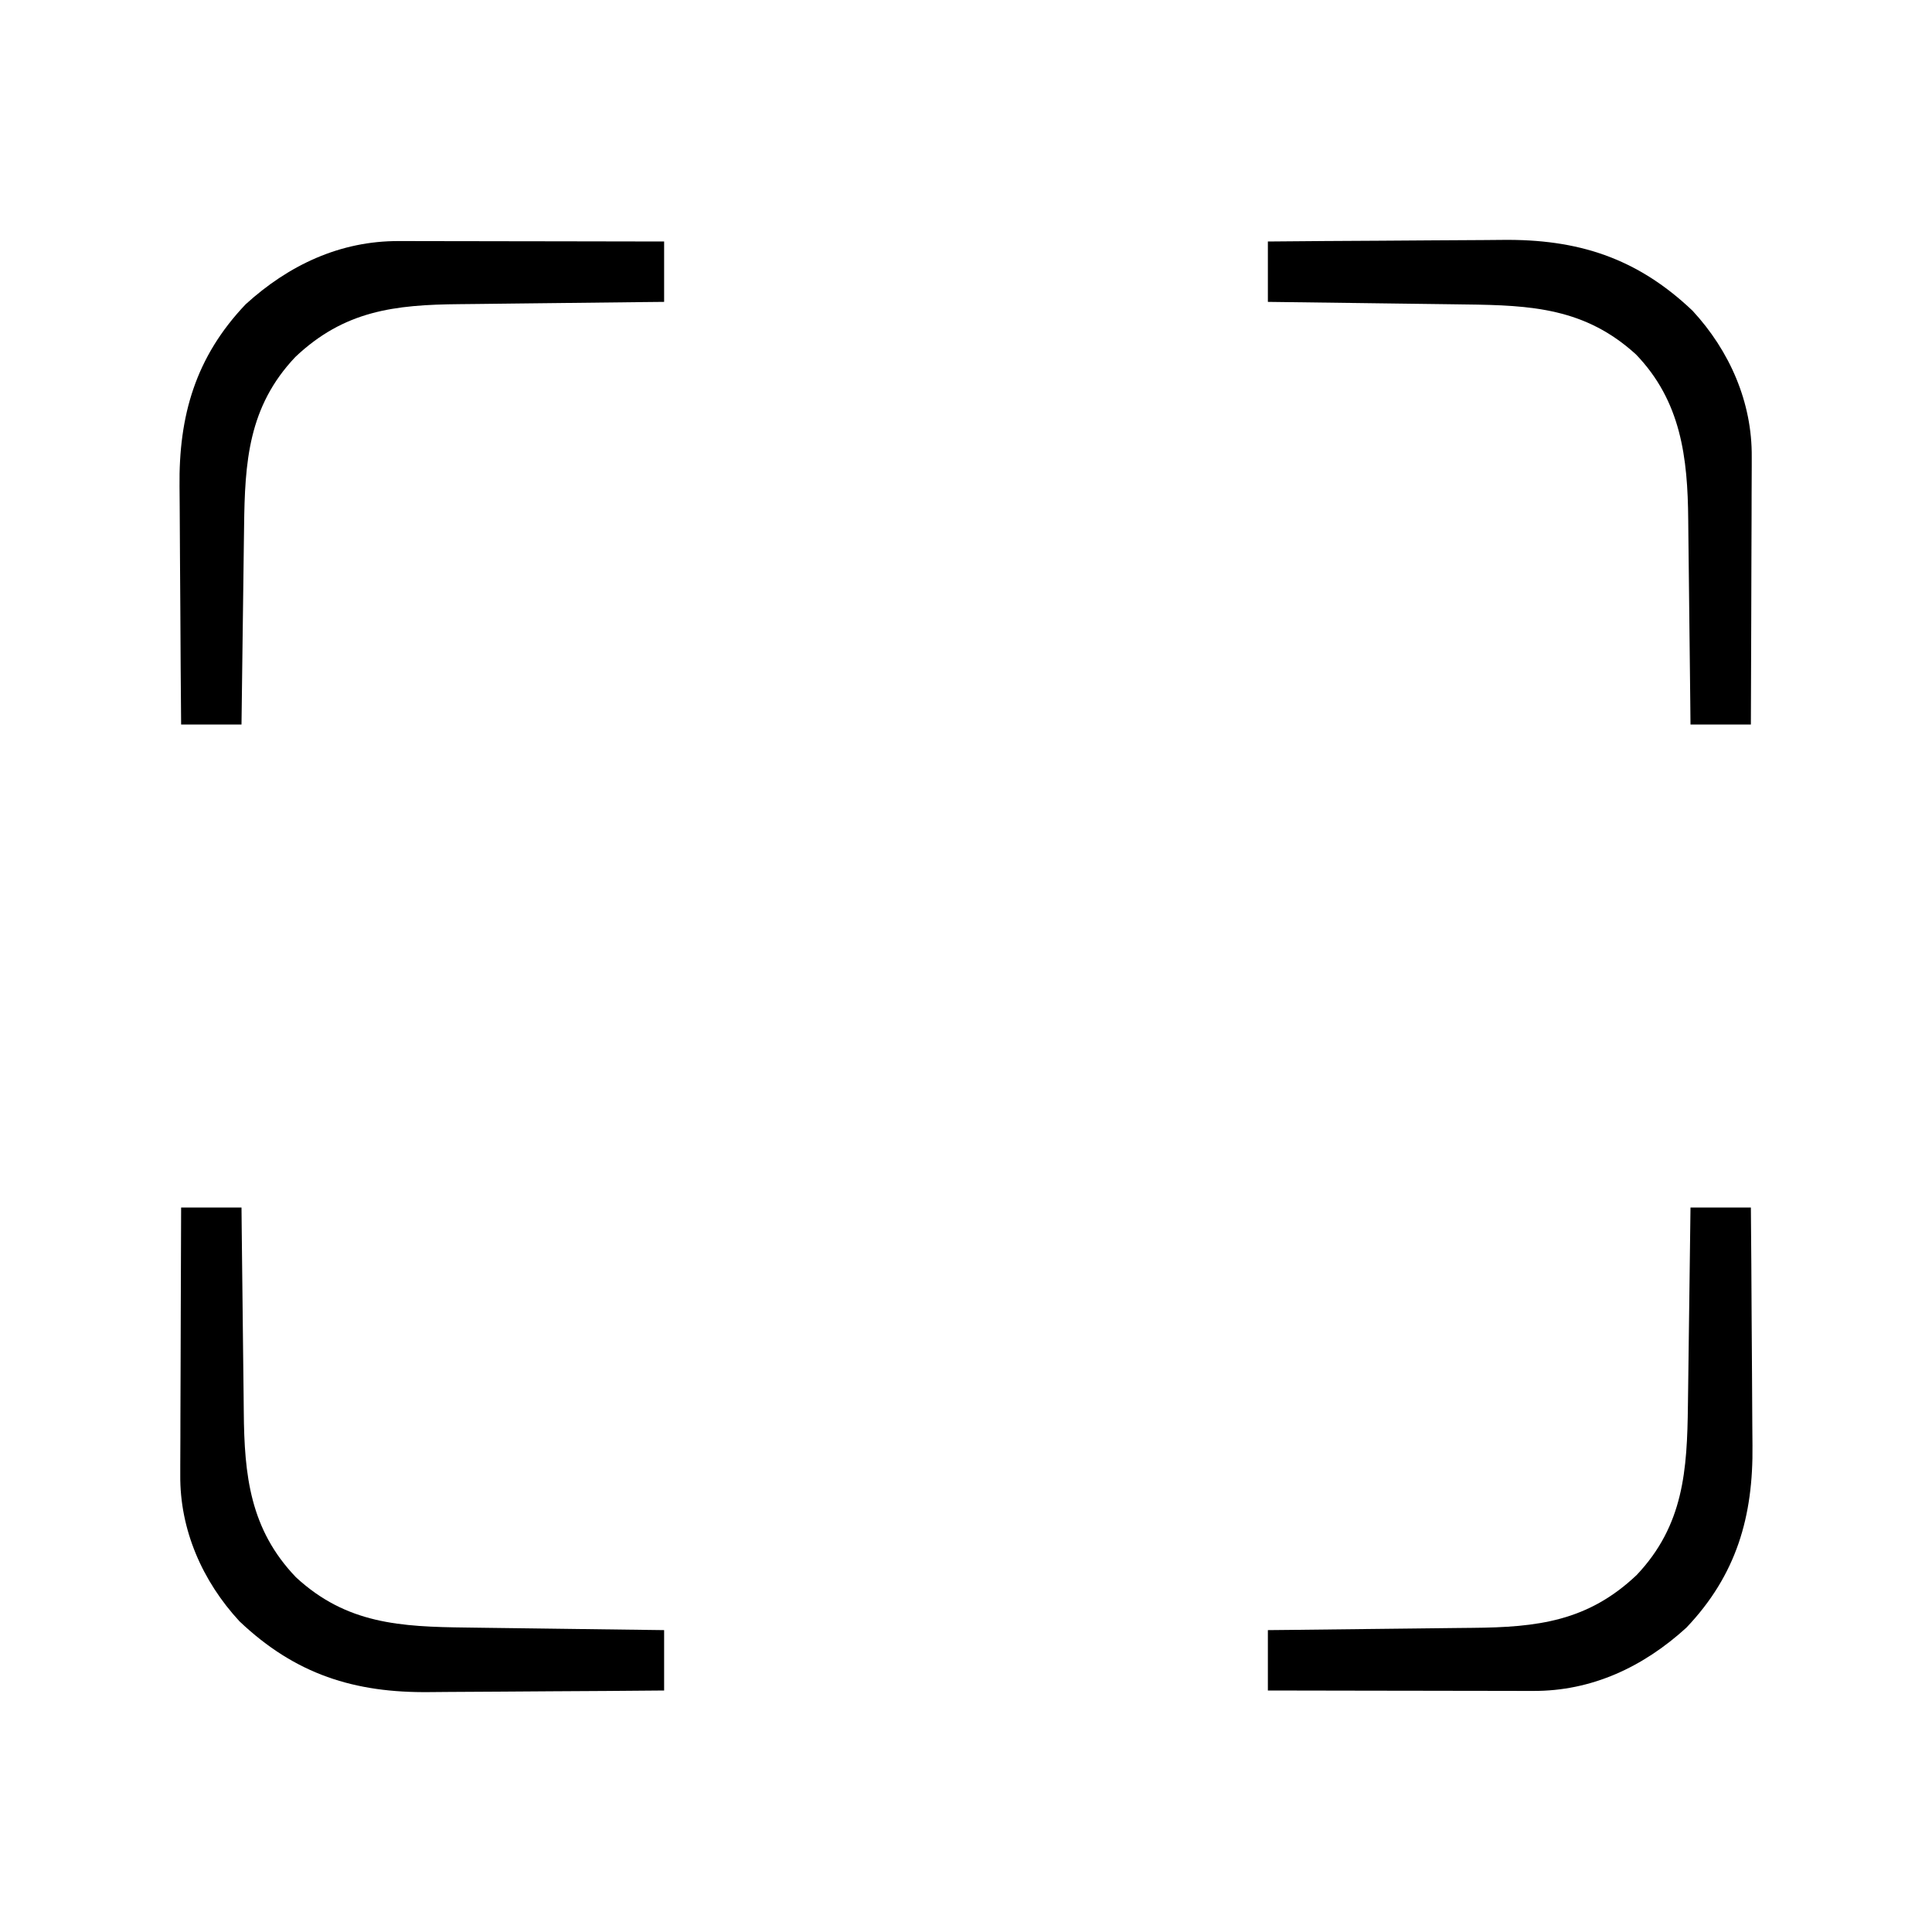 <svg width="512" height="512" viewBox="0 0 512 512" fill="none" xmlns="http://www.w3.org/2000/svg">
<path d="M336 64C345.928 63.909 355.856 63.836 365.784 63.793C370.396 63.772 375.007 63.744 379.619 63.698C384.08 63.654 388.54 63.631 393.002 63.62C394.693 63.613 396.384 63.599 398.074 63.577C418.013 63.331 433.706 68.254 448.523 82.324C458.374 92.967 464.374 106.634 464.227 121.16C464.227 121.932 464.228 122.704 464.228 123.499C464.227 126.02 464.211 128.541 464.195 131.062C464.192 132.822 464.189 134.582 464.187 136.342C464.179 140.951 464.16 145.561 464.137 150.171C464.117 154.883 464.108 159.596 464.098 164.309C464.076 173.539 464.041 182.77 464 192C458.72 192 453.44 192 448 192C447.98 189.998 447.96 187.995 447.94 185.932C447.873 179.279 447.795 172.625 447.712 165.972C447.663 161.942 447.616 157.912 447.578 153.883C447.541 149.986 447.495 146.089 447.442 142.192C447.424 140.713 447.408 139.235 447.397 137.756C447.261 121.249 445.495 106.345 433.562 93.938C420.093 81.653 405.86 80.885 388.344 80.684C386.831 80.663 385.317 80.642 383.804 80.621C379.846 80.566 375.887 80.516 371.928 80.468C367.879 80.417 363.83 80.362 359.781 80.307C351.854 80.2 343.927 80.098 336 80C336 74.72 336 69.44 336 64Z" fill="black"/>
<path d="M448 320C453.28 320 458.56 320 464 320C464.091 330.076 464.164 340.151 464.207 350.227C464.228 354.907 464.256 359.587 464.302 364.267C464.346 368.793 464.369 373.318 464.38 377.844C464.387 379.561 464.401 381.278 464.423 382.995C464.652 401.832 460.196 417.382 446.902 431.355C435.489 441.755 421.829 448.192 406.272 448.114C405.13 448.114 405.13 448.114 403.965 448.114C401.459 448.113 398.954 448.106 396.449 448.098C394.708 448.096 392.966 448.094 391.224 448.093C386.649 448.09 382.074 448.08 377.499 448.069C372.827 448.058 368.155 448.054 363.482 448.049C354.322 448.038 345.161 448.021 336 448C336 442.72 336 437.44 336 432C337.997 431.98 339.994 431.96 342.052 431.94C348.693 431.873 355.335 431.795 361.977 431.712C365.998 431.663 370.02 431.616 374.042 431.578C377.932 431.541 381.823 431.494 385.713 431.442C387.188 431.424 388.663 431.408 390.138 431.397C407.448 431.254 420.79 429.669 433.742 417.387C446.208 404.21 447.118 389.604 447.316 372.344C447.337 370.831 447.358 369.317 447.379 367.804C447.434 363.846 447.484 359.887 447.532 355.928C447.583 351.879 447.638 347.83 447.693 343.781C447.801 335.854 447.902 327.927 448 320Z" fill="black"/>
<path d="M48 320C53.28 320 58.56 320 64 320C64.02 321.997 64.04 323.994 64.06 326.052C64.127 332.693 64.205 339.335 64.287 345.977C64.337 349.998 64.383 354.02 64.422 358.042C64.459 361.932 64.505 365.823 64.558 369.713C64.576 371.188 64.592 372.663 64.603 374.138C64.742 390.992 66.254 405.289 78.438 418C91.841 430.383 106.144 431.115 123.656 431.316C125.169 431.337 126.683 431.358 128.196 431.379C132.154 431.434 136.113 431.484 140.072 431.532C144.121 431.583 148.17 431.638 152.219 431.693C160.146 431.801 168.073 431.902 176 432C176 437.28 176 442.56 176 448C166.072 448.091 156.144 448.164 146.216 448.207C141.604 448.228 136.993 448.256 132.381 448.302C127.92 448.346 123.46 448.369 118.998 448.38C117.307 448.387 115.616 448.401 113.926 448.423C93.987 448.67 78.294 443.746 63.477 429.676C53.626 419.033 47.626 405.366 47.773 390.84C47.773 389.682 47.773 389.682 47.772 388.501C47.773 385.98 47.789 383.459 47.805 380.938C47.808 379.178 47.811 377.418 47.813 375.658C47.821 371.049 47.84 366.439 47.863 361.829C47.883 357.117 47.892 352.404 47.902 347.691C47.924 338.461 47.959 329.23 48 320Z" fill="black"/>
<path d="M105.728 63.886C106.87 63.886 106.87 63.886 108.035 63.886C110.541 63.887 113.046 63.895 115.551 63.902C117.292 63.904 119.034 63.906 120.776 63.907C125.351 63.91 129.926 63.92 134.501 63.931C139.173 63.942 143.845 63.946 148.518 63.951C157.678 63.962 166.839 63.98 176 64C176 69.28 176 74.56 176 80C174.003 80.02 172.006 80.04 169.948 80.06C163.307 80.127 156.665 80.205 150.023 80.287C146.002 80.337 141.98 80.383 137.958 80.422C134.068 80.459 130.177 80.506 126.287 80.558C124.812 80.576 123.337 80.592 121.862 80.603C104.552 80.746 91.21 82.331 78.258 94.613C65.793 107.79 64.882 122.396 64.684 139.656C64.663 141.169 64.642 142.683 64.621 144.196C64.566 148.154 64.516 152.113 64.468 156.072C64.417 160.121 64.362 164.17 64.307 168.219C64.2 176.146 64.098 184.073 64 192C58.72 192 53.44 192 48 192C47.909 181.924 47.836 171.849 47.793 161.773C47.772 157.093 47.744 152.413 47.698 147.733C47.654 143.207 47.631 138.682 47.62 134.156C47.613 132.439 47.599 130.722 47.577 129.005C47.348 110.168 51.804 94.618 65.098 80.644C76.511 70.245 90.171 63.808 105.728 63.886Z" fill="black"/>
</svg>

